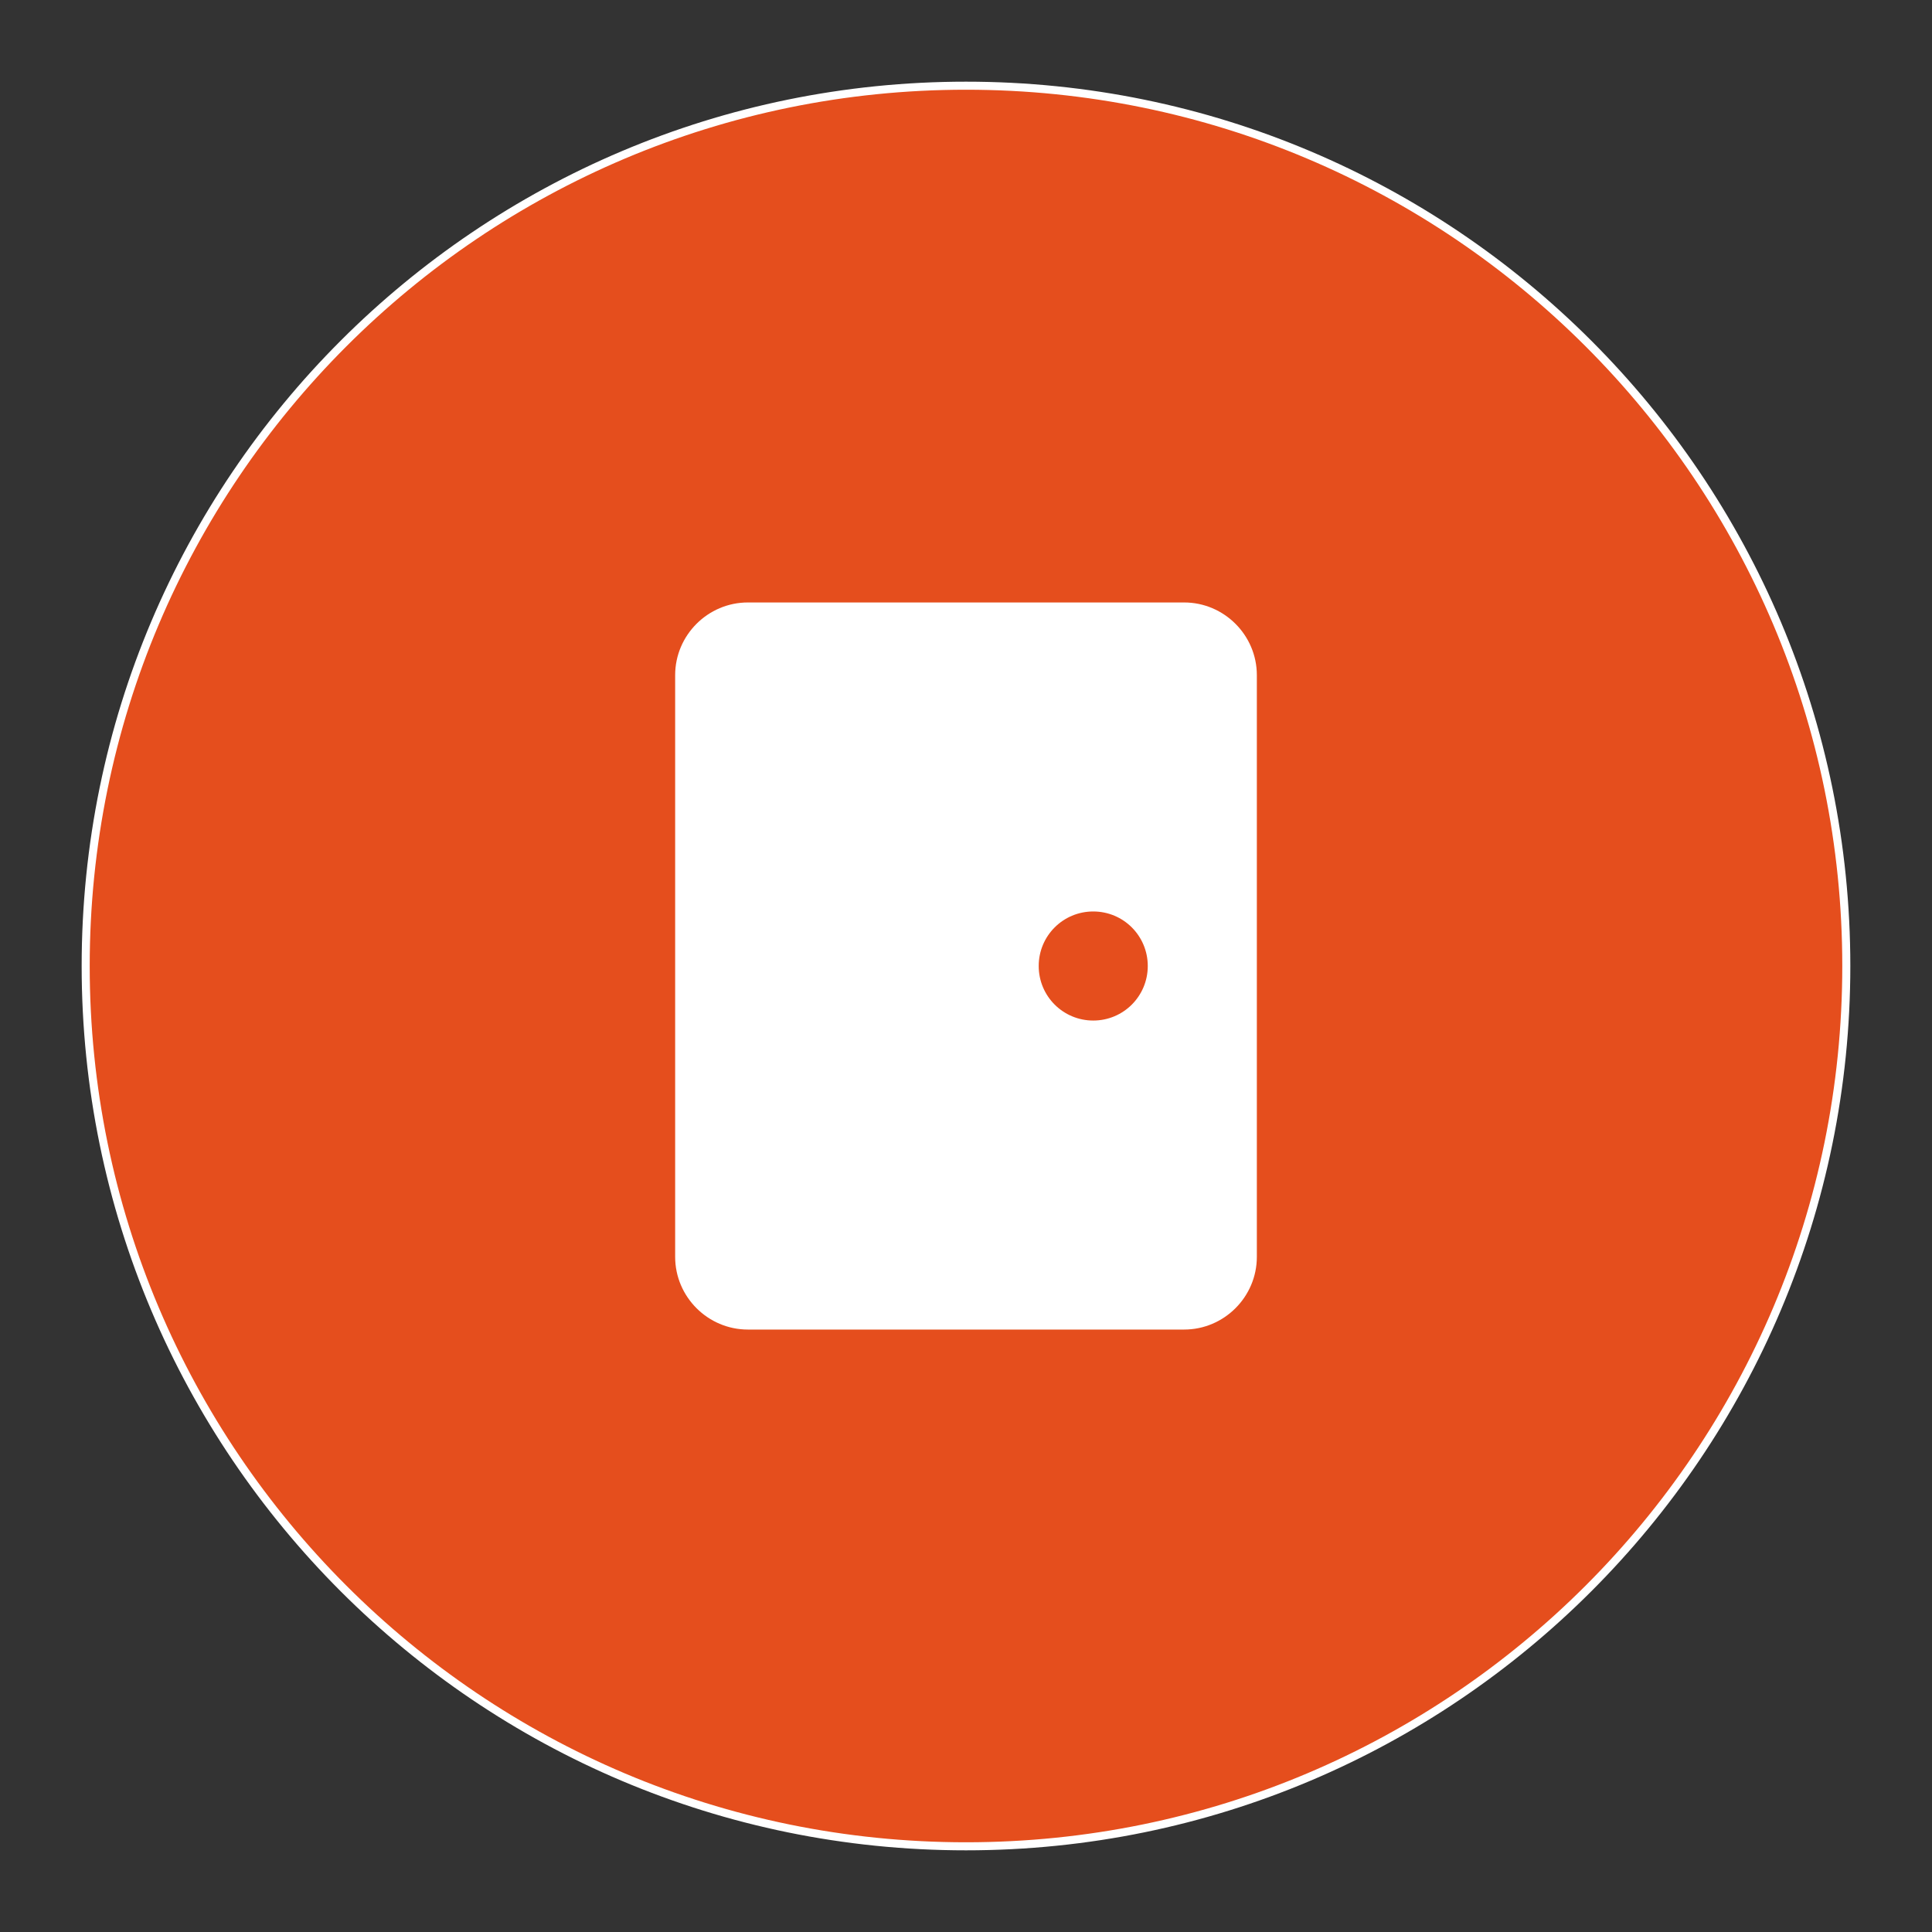 <svg width="120" height="120" viewBox="0 0 120 120" fill="none" xmlns="http://www.w3.org/2000/svg">
<rect x="0" y="0" width="120" height="120" fill="#333333" stroke="none"/>
<g id="sensor_door">
<path id="Vector" d="M114.677 60C114.677 29.802 90.197 5.323 60 5.323C29.802 5.323 5.322 29.802 5.322 60C5.322 90.197 29.802 114.677 60 114.677C90.197 114.677 114.677 90.197 114.677 60Z" fill="#E54E1D"/>
<g id="Clip path group">
<mask id="mask0_2444_17520" style="mask-type:luminance" maskUnits="userSpaceOnUse" x="32" y="32" width="56" height="56">
<g id="clip0_1871_7732">
<path id="Vector_2" d="M87.097 32.903H32.903V87.097H87.097V32.903Z" fill="white"/>
</g>
</mask>
<g mask="url(#mask0_2444_17520)">
<g id="Group">
<path id="Vector_3" d="M73.549 37.42H46.452C43.968 37.42 41.935 39.452 41.935 41.936V78.065C41.935 80.549 43.968 82.581 46.452 82.581H73.549C76.032 82.581 78.065 80.549 78.065 78.065V41.936C78.065 39.452 76.032 37.42 73.549 37.42ZM67.903 63.388C66.029 63.388 64.516 61.874 64.516 60C64.516 58.126 66.029 56.613 67.903 56.613C69.778 56.613 71.29 58.126 71.29 60C71.29 61.874 69.778 63.388 67.903 63.388Z" fill="white"/>
</g>
</g>
</g>
<path id="Vector_4" d="M114.677 60C114.677 29.802 90.197 5.323 60 5.323C29.802 5.323 5.322 29.802 5.322 60C5.322 90.197 29.802 114.677 60 114.677C90.197 114.677 114.677 90.197 114.677 60Z" stroke="white" stroke-width="0.5"/>
</g>
</svg>

